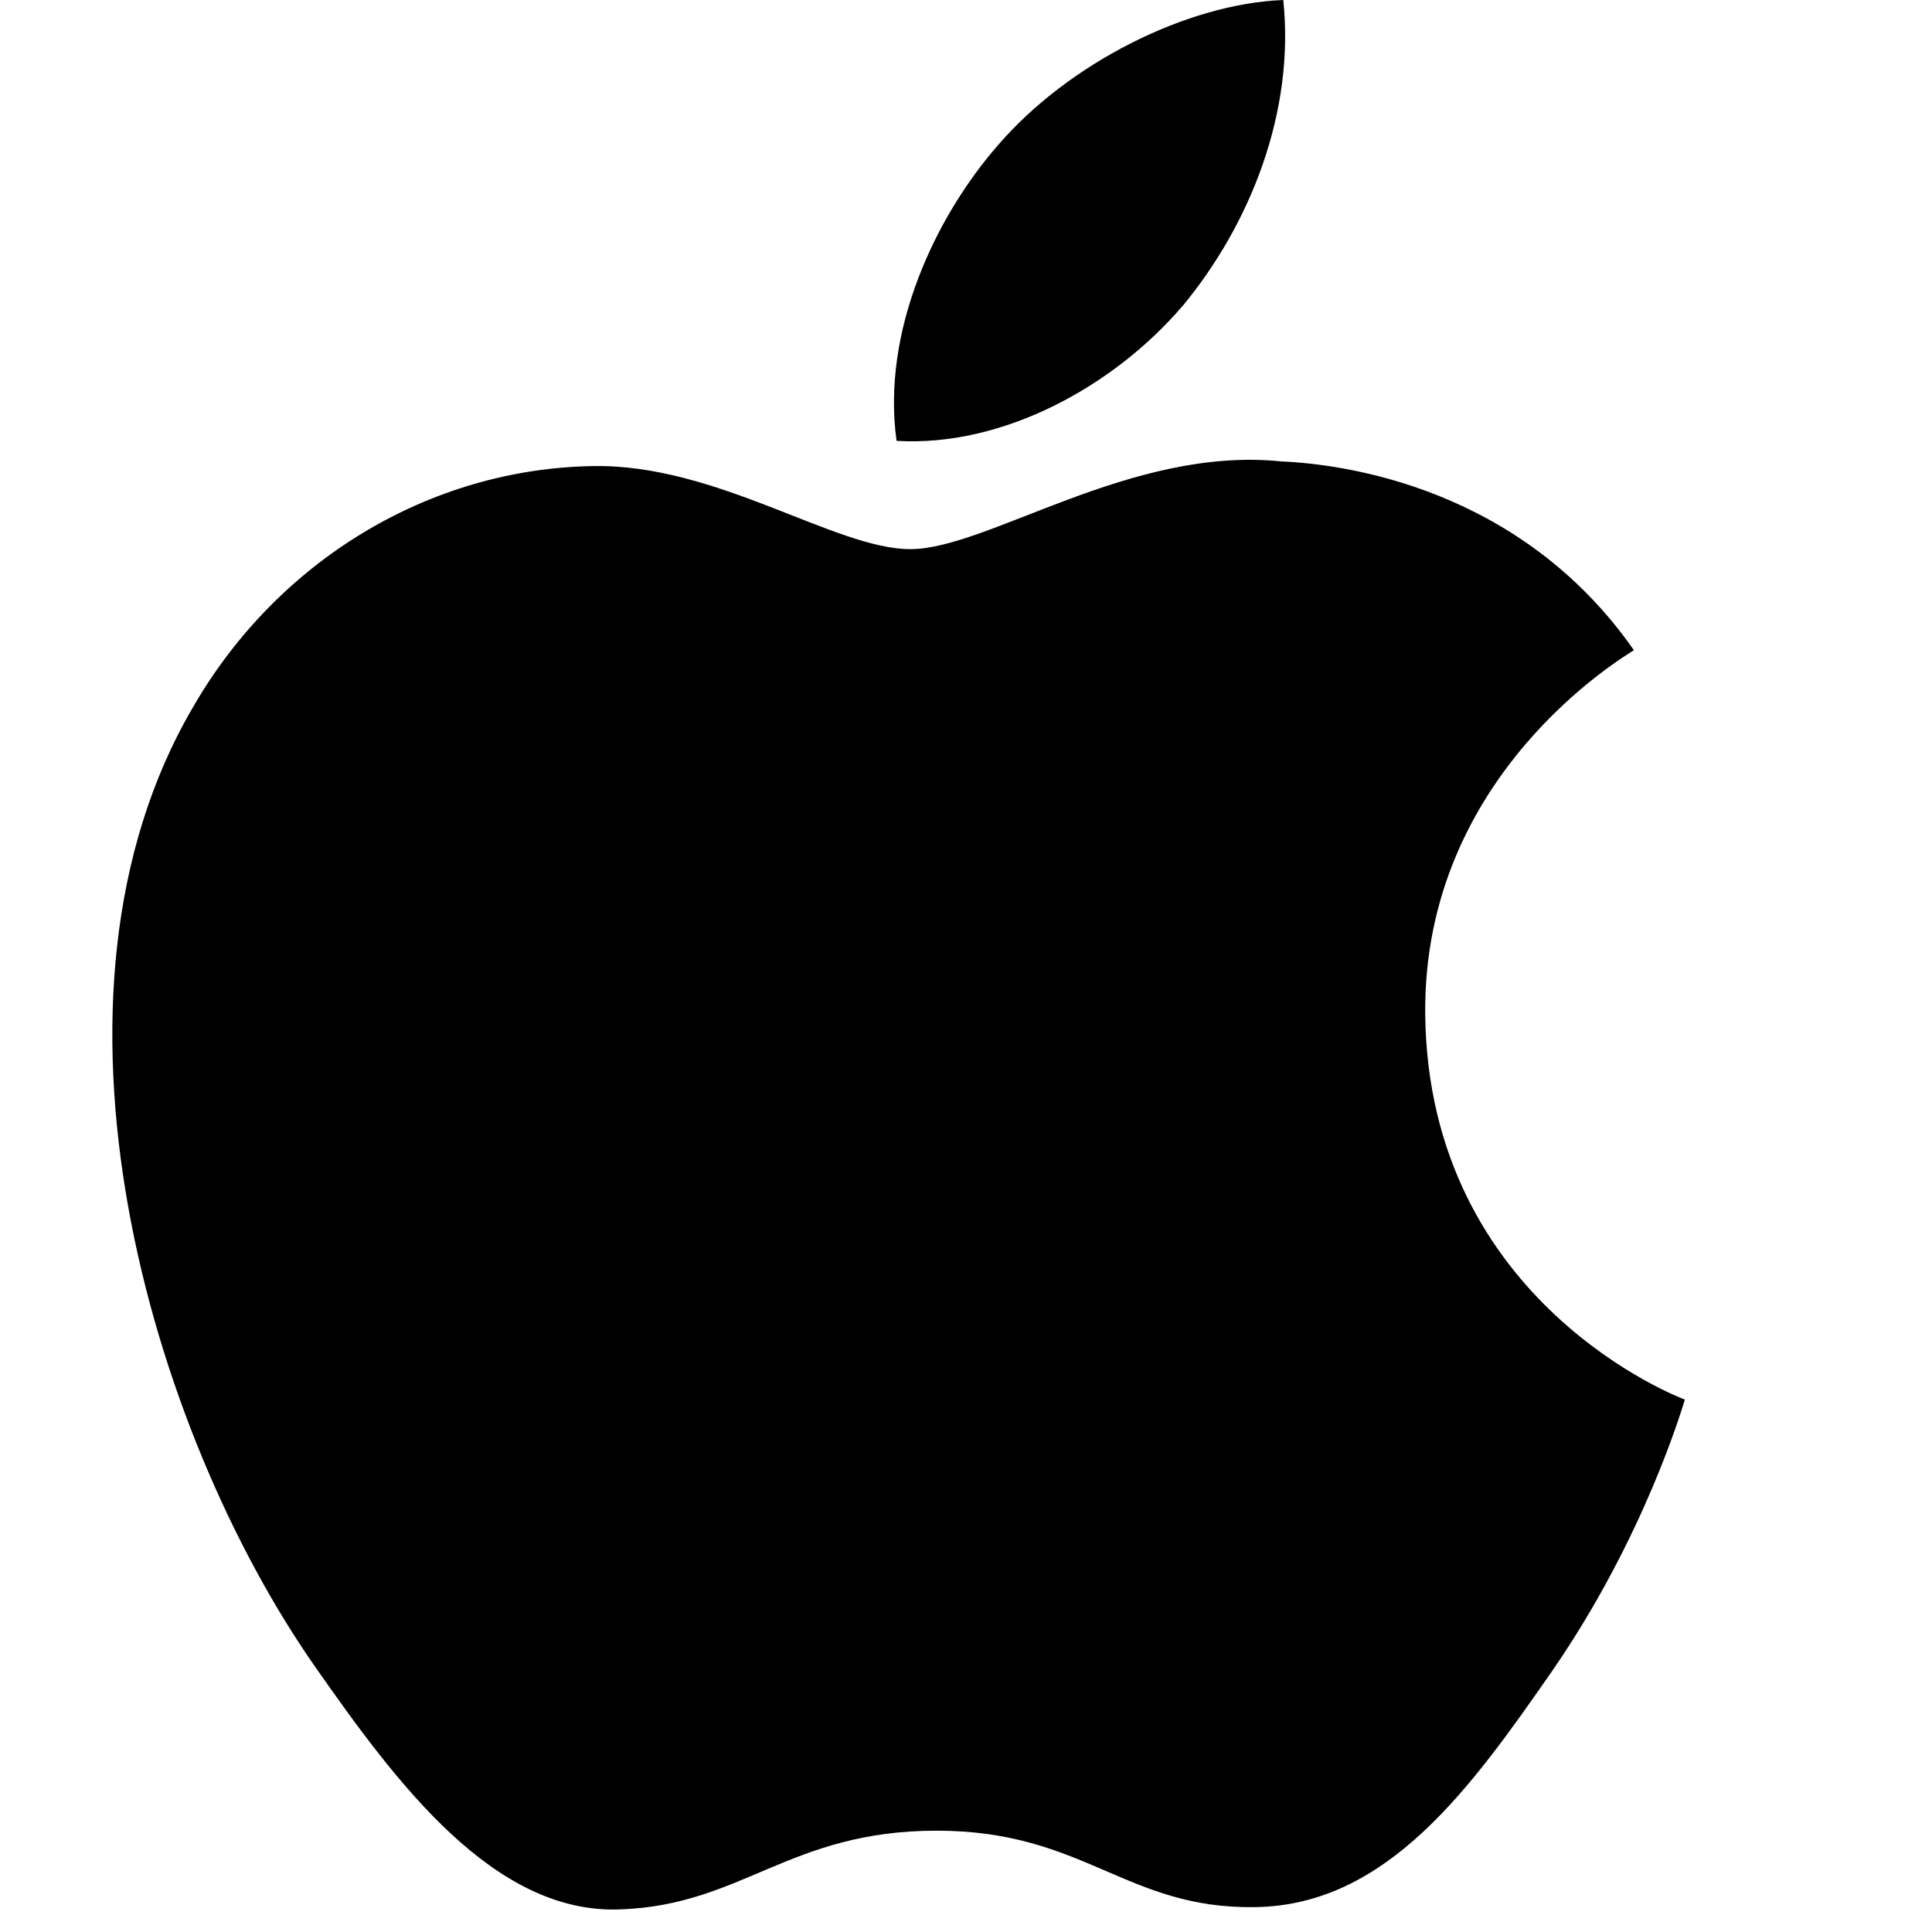 <?xml version="1.0" encoding="UTF-8"?>
<svg width="86px" height="86px" viewBox="0 0 86 86" version="1.1" xmlns="http://www.w3.org/2000/svg" xmlns:xlink="http://www.w3.org/1999/xlink">
    <title>ios2@1x</title>
                <path d="M75,62.301 C74.892,62.624 73.205,68.443 69.059,74.429 C65.468,79.593 61.754,84.8 55.894,84.892 C50.125,84.994 48.281,81.49 41.699,81.49 C35.127,81.49 33.062,84.8 27.611,84.994 C21.978,85.219 17.638,79.351 14.042,74.214 C6.672,63.687 1.006,44.386 8.607,31.451 C12.354,24.976 19.077,20.866 26.398,20.747 C31.919,20.645 37.17,24.444 40.523,24.444 C43.968,24.444 50.319,19.85 57.02,20.538 C59.824,20.656 67.673,21.693 72.73,28.942 C72.337,29.211 63.339,34.455 63.441,45.138 C63.576,58.029 74.881,62.258 75,62.301 M52.637,13.627 C55.656,9.984 57.646,4.976 57.123,0 C52.81,0.167 47.548,2.832 44.427,6.459 C41.661,9.619 39.229,14.707 39.909,19.624 C44.701,19.909 49.629,17.142 52.632,13.627" id="形状"></path>
</svg>
